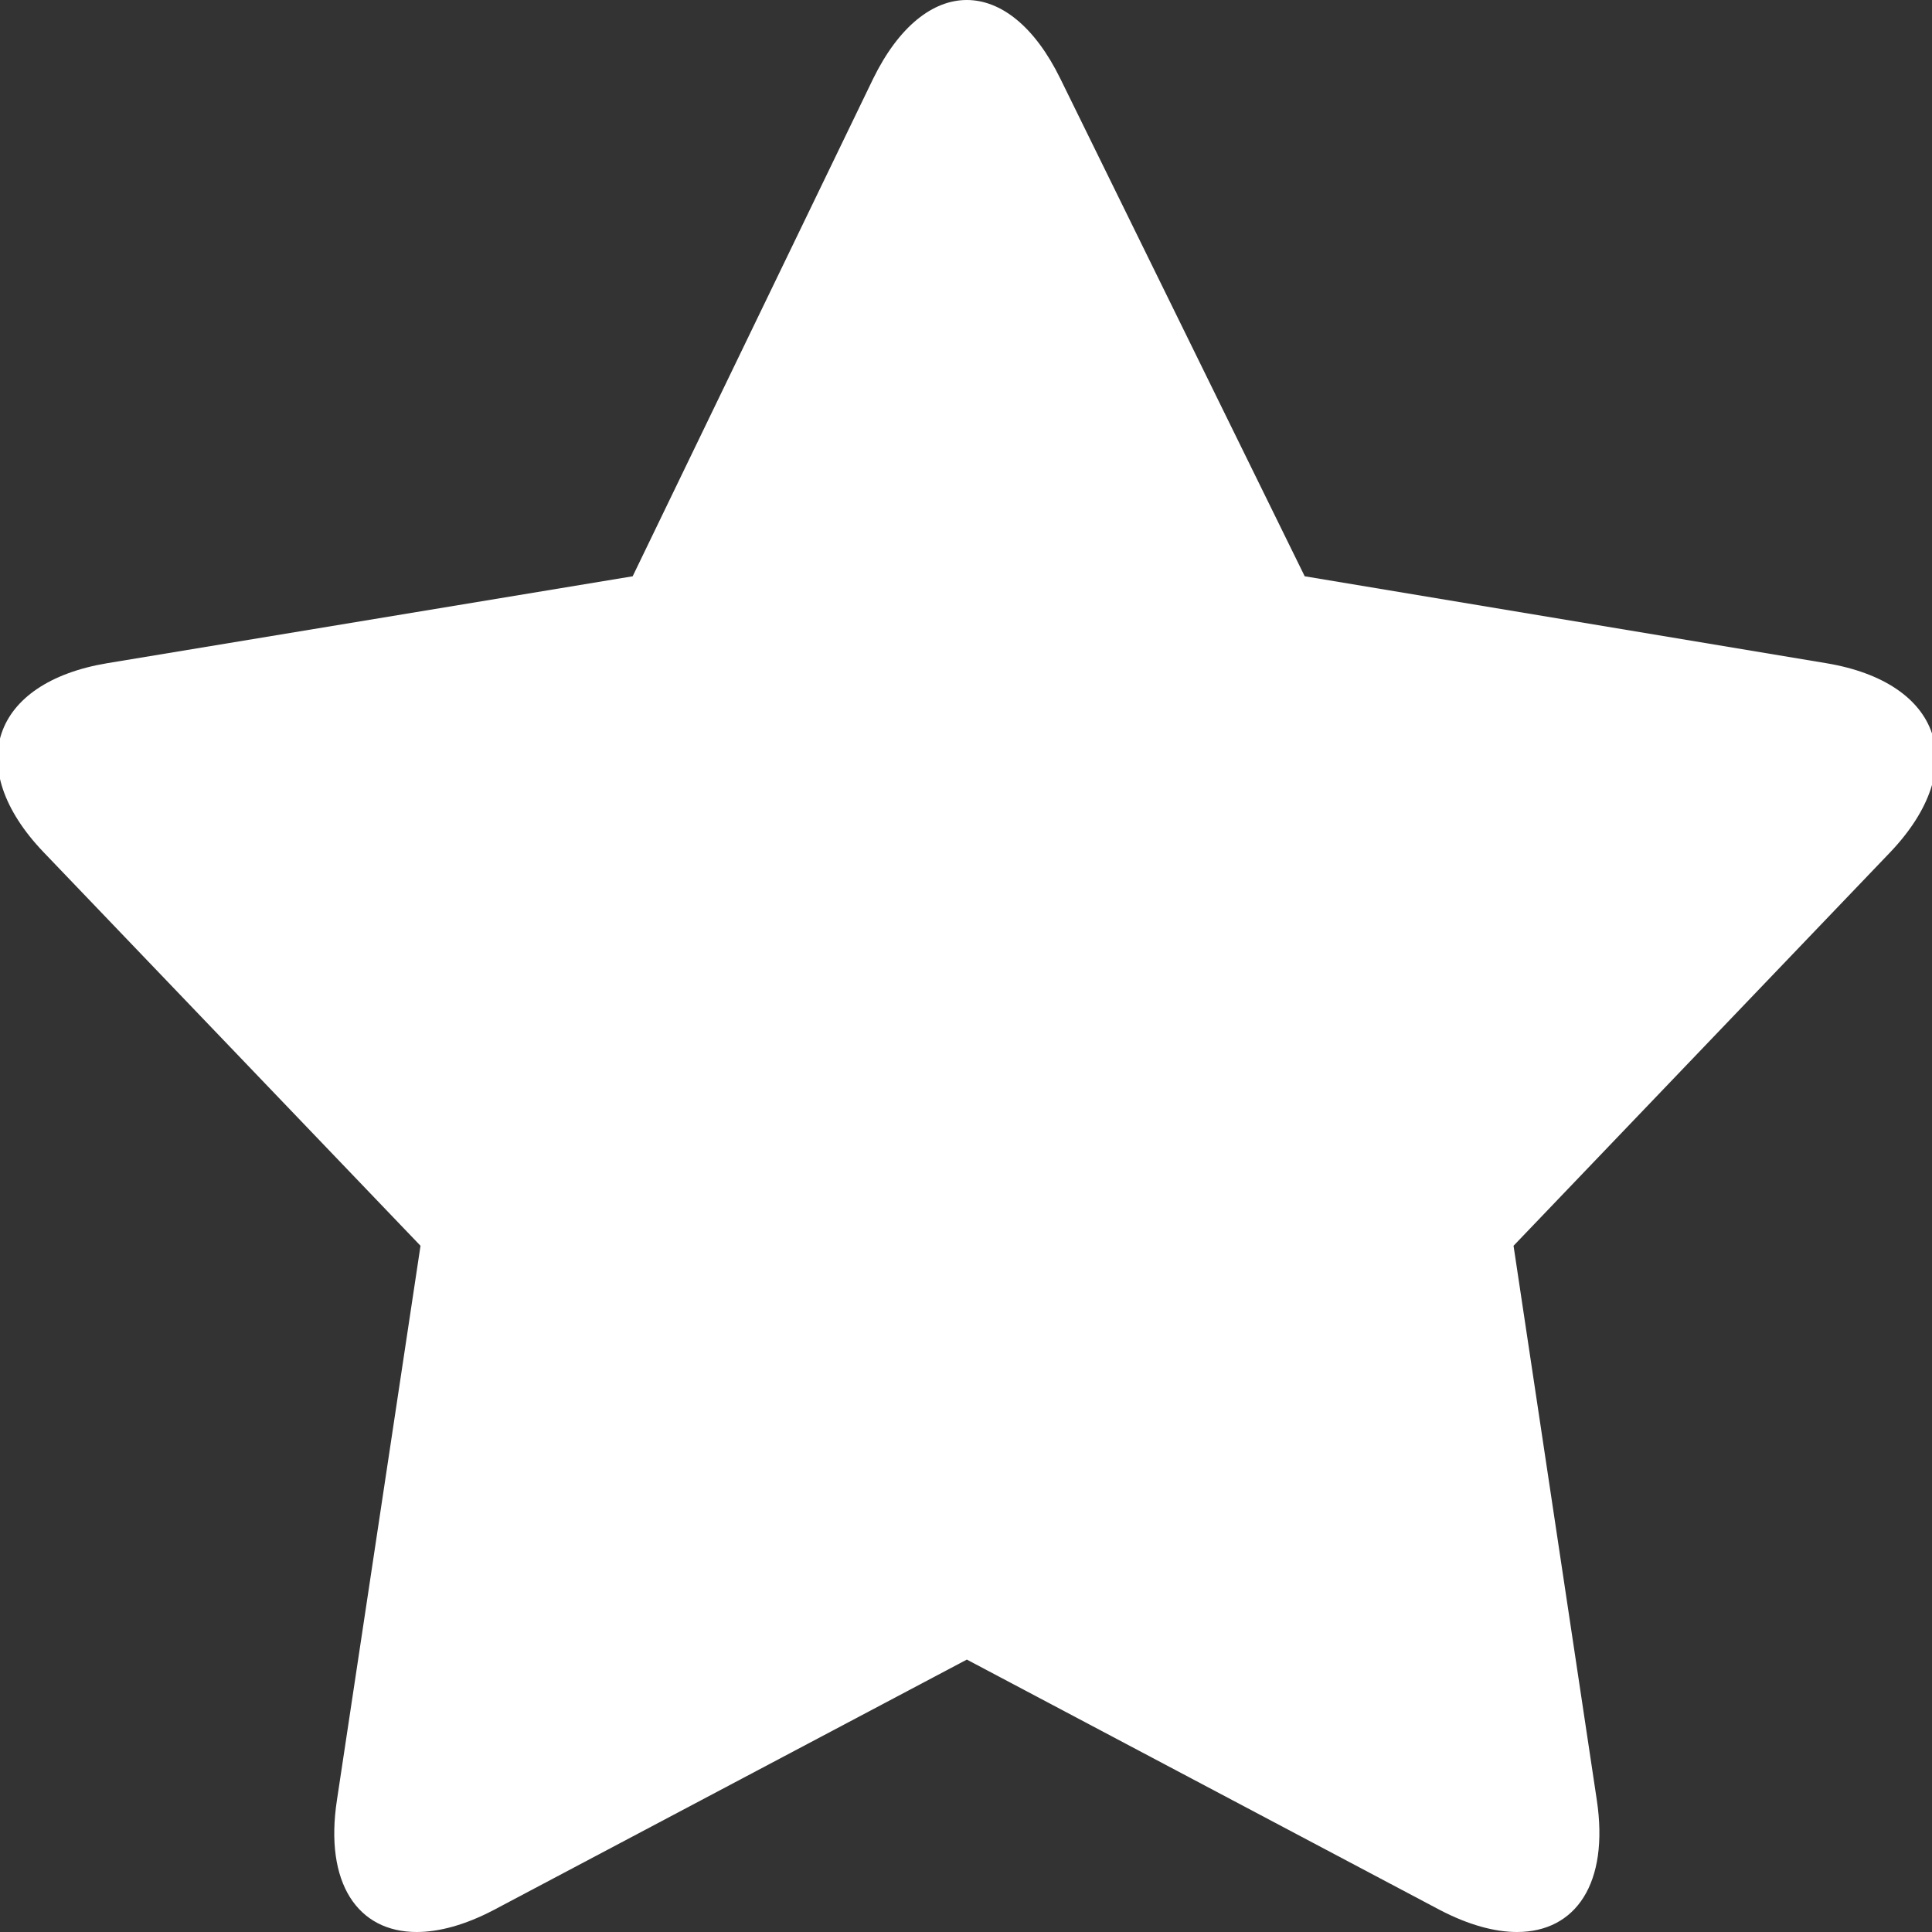 <svg xmlns="http://www.w3.org/2000/svg" xmlns:xlink="http://www.w3.org/1999/xlink" preserveAspectRatio="xMidYMid" width="32" height="32" viewBox="0 0 32 32">
  <rect x="0" y="0" width="32" height="32" fill="#333333" stroke="none"/>
  <defs>
    <style>
      .cls-1 {
        fill: #FFF;
        fill-rule: evenodd;
      }
    </style>
  </defs>
  <g id="artboard-1">
    <path d="M16.013,0.000 C15.451,0.000 14.889,0.434 14.463,1.302 L10.479,9.545 L1.780,10.984 C-0.142,11.303 -0.618,12.710 0.717,14.110 L6.965,20.634 L5.581,29.813 C5.370,31.192 5.926,32.000 6.901,32.000 C7.272,32.000 7.703,31.884 8.175,31.637 L16.014,27.488 L23.852,31.637 C24.325,31.883 24.756,32.000 25.126,32.000 C26.101,32.000 26.655,31.192 26.448,29.813 L25.069,20.634 L31.308,14.116 C32.644,12.711 32.167,11.303 30.245,10.984 L21.610,9.545 L17.562,1.302 C17.137,0.434 16.575,0.000 16.013,0.000 L16.013,0.000 Z" class="cls-1"/>
  </g>
</svg>

